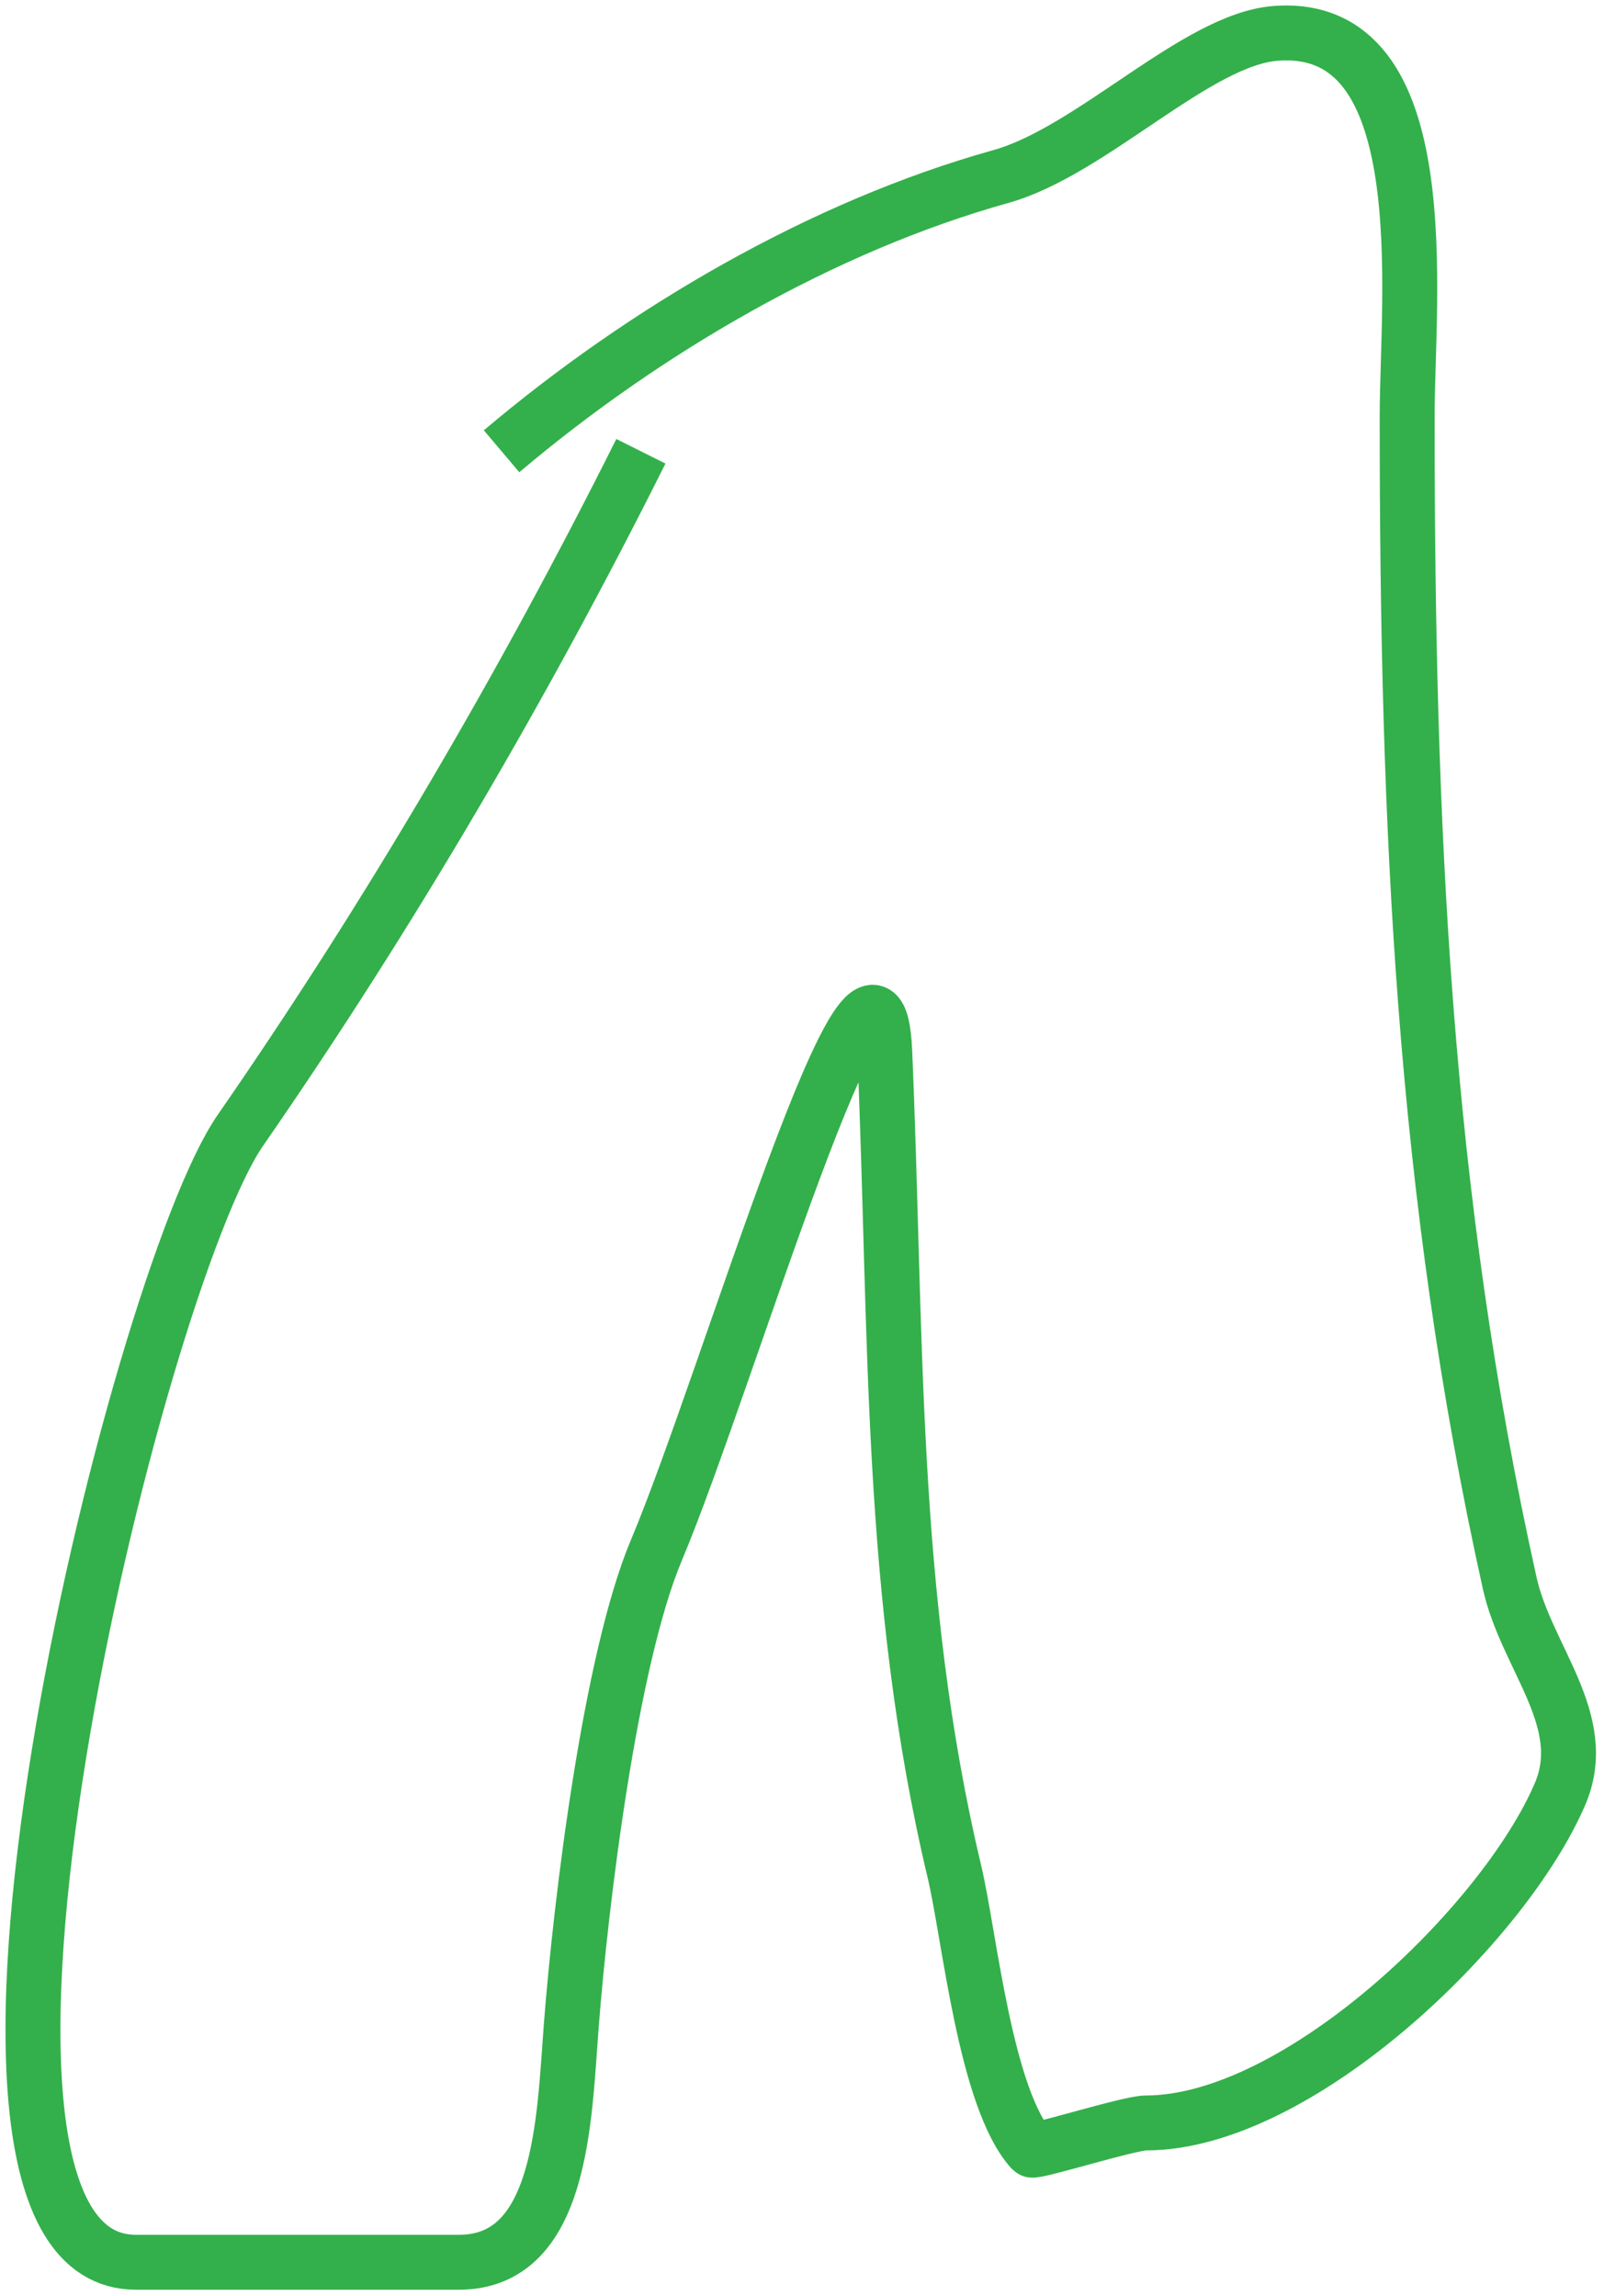 <svg width="146" height="209" viewBox="0 0 146 209" fill="none" xmlns="http://www.w3.org/2000/svg">
<path d="M45.654 41.082C58.583 30.143 74.808 20.617 91.096 16.072C99.366 13.764 108.897 3.593 116.106 3.038C131.027 1.89 128.083 27.077 128.083 37.912C128.083 75.101 129.524 108.596 137.418 144.119C138.928 150.914 144.864 156.629 141.998 163.318C136.903 175.207 118.174 193.26 104.306 193.26C102.79 193.26 94.142 195.979 93.914 195.726C89.663 191.003 88.254 176.183 86.869 170.363C80.884 145.229 81.634 121.126 80.528 95.683C79.804 79.042 66.208 125.774 59.744 141.125C55.554 151.076 52.865 173.141 51.995 184.453C51.341 192.954 51.17 205.941 41.779 205.941C31.974 205.941 22.17 205.941 12.365 205.941C-9.423 205.941 12.361 116.649 21.876 102.905C35.578 83.113 47.78 62.193 58.335 41.082" stroke="#33B04B" stroke-width="5"/>
</svg>
